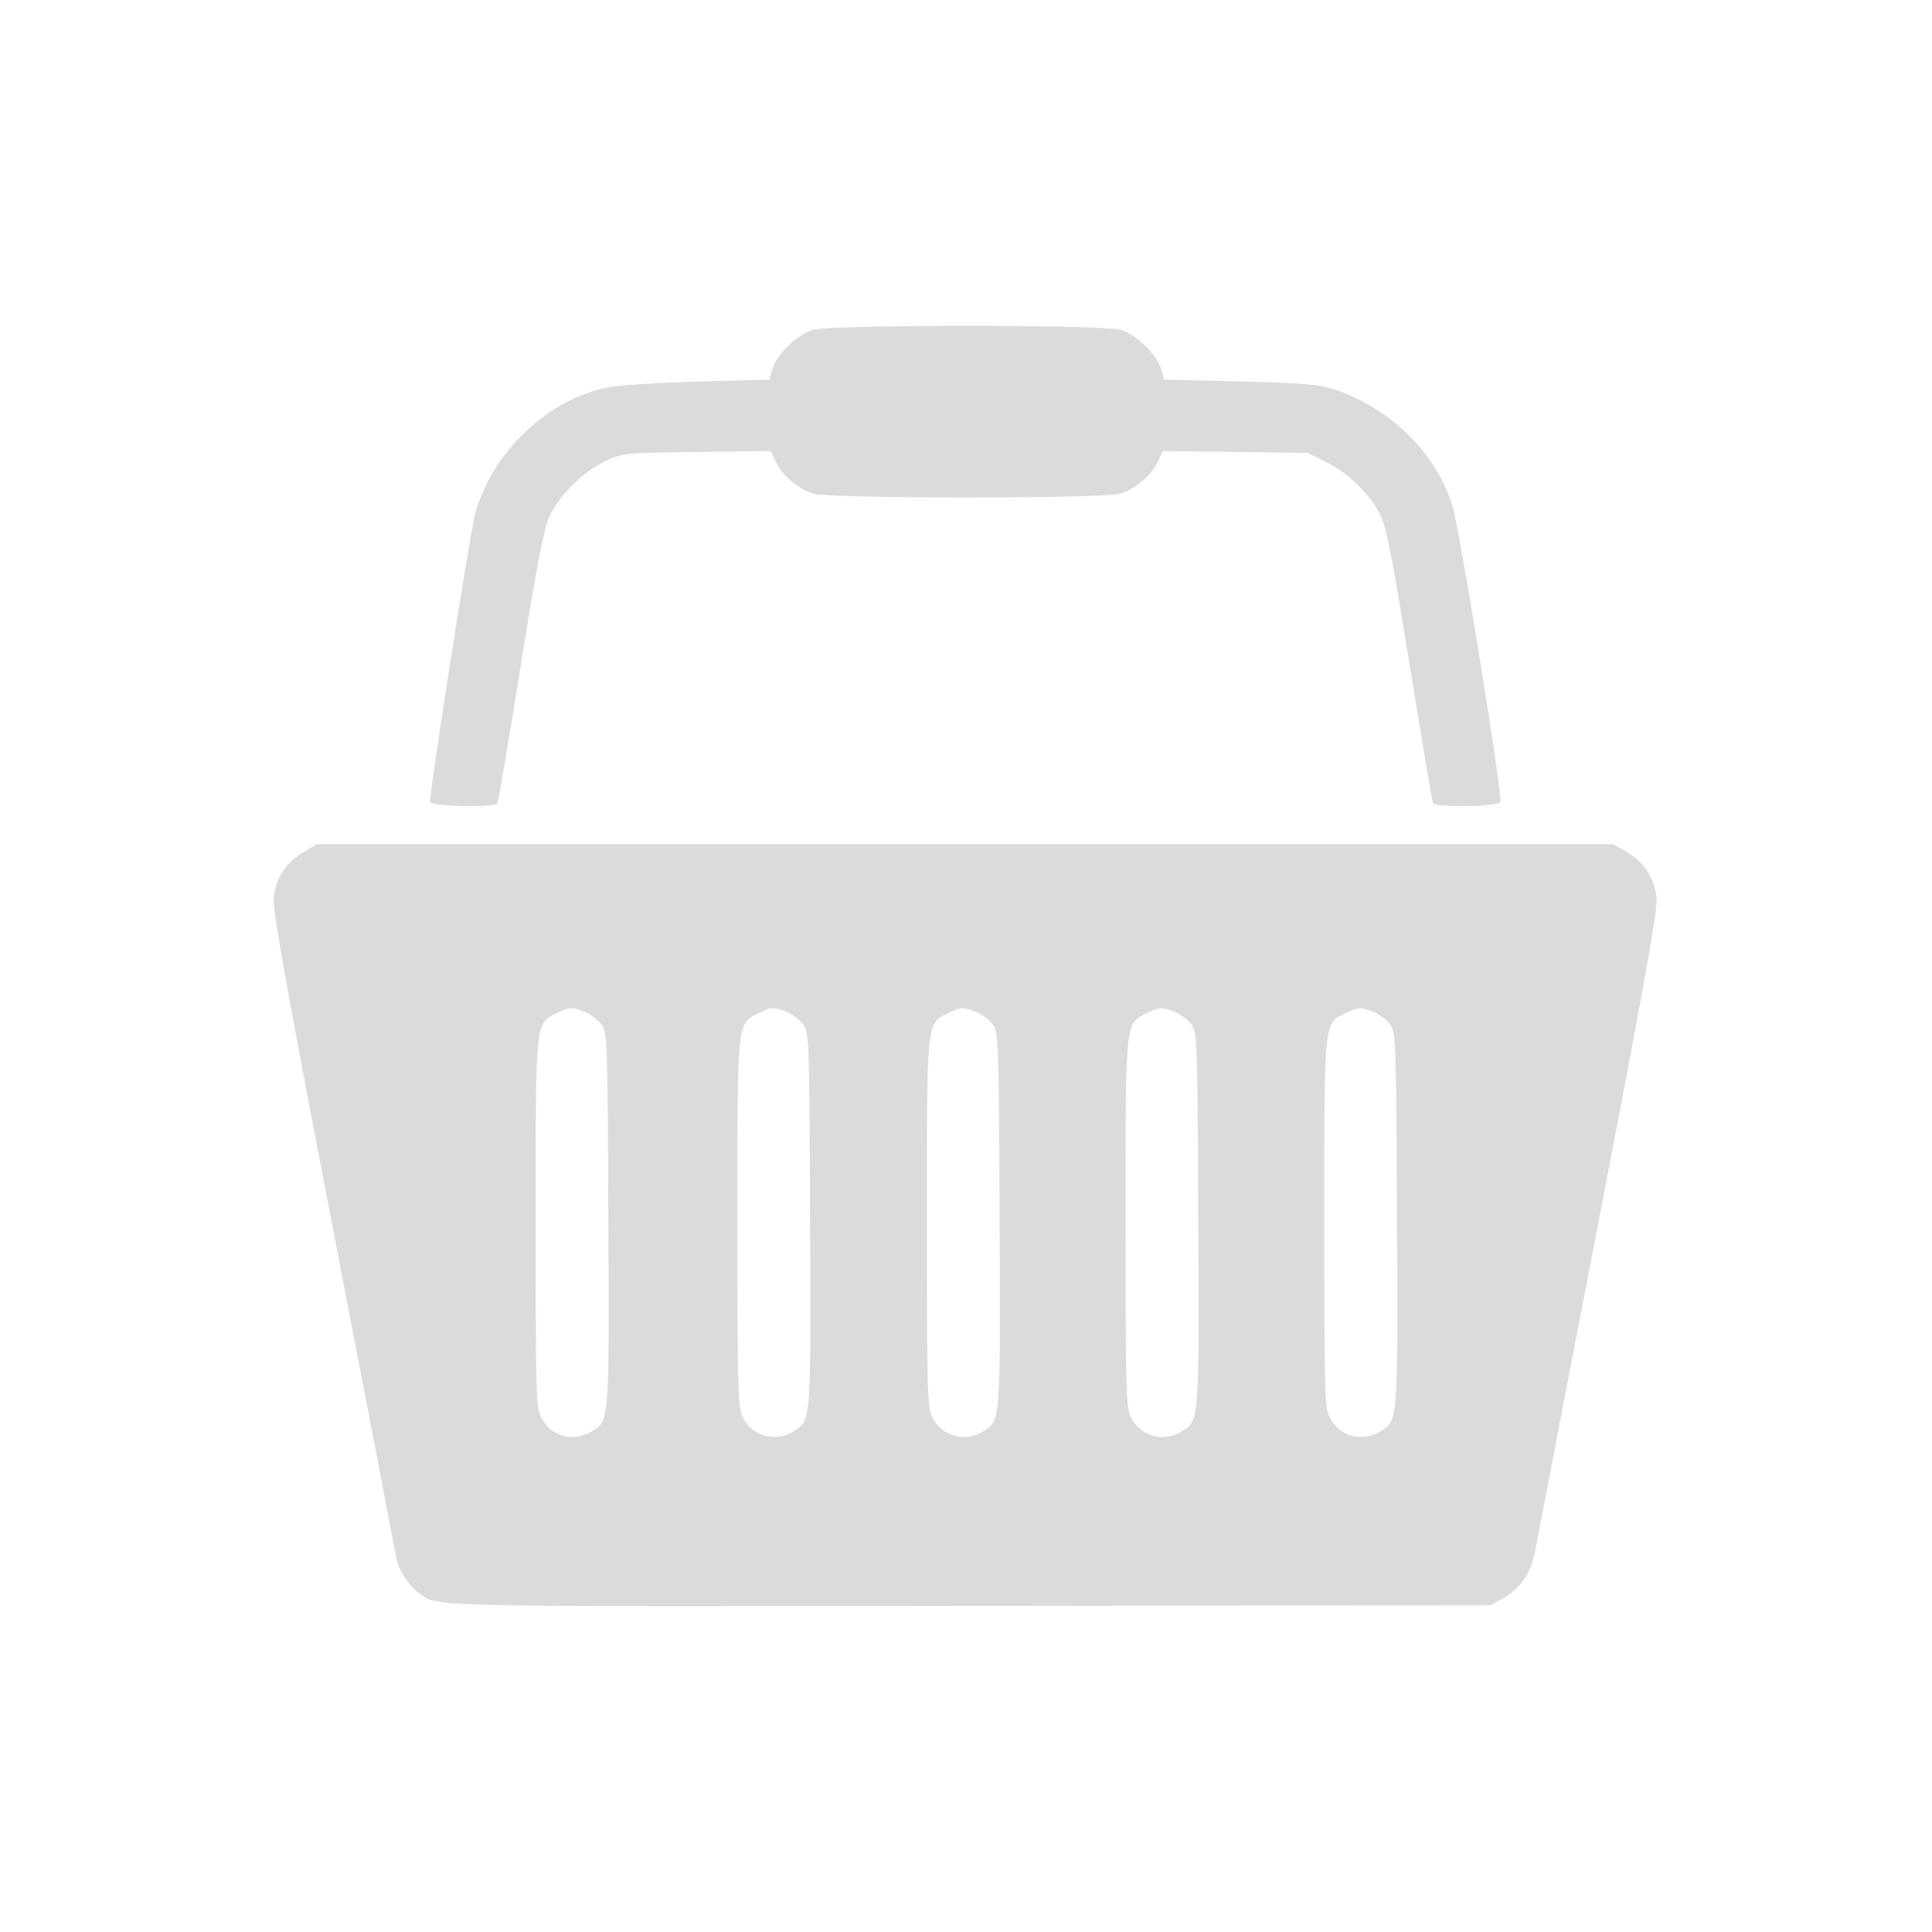 <?xml version="1.0" encoding="UTF-8" standalone="no"?>
<svg
   xmlns:dc="http://purl.org/dc/elements/1.1/"
   xmlns:cc="http://creativecommons.org/ns#"
   xmlns:rdf="http://www.w3.org/1999/02/22-rdf-syntax-ns#"
   xmlns:svg="http://www.w3.org/2000/svg"
   xmlns="http://www.w3.org/2000/svg"
   xmlns:sodipodi="http://sodipodi.sourceforge.net/DTD/sodipodi-0.dtd"
   xmlns:inkscape="http://www.inkscape.org/namespaces/inkscape"
   height="512"
   viewBox="0 0 512 512"
   width="512"
   version="1.1"
   id="svg2"
   inkscape:version="0.91 r"
   sodipodi:docname="basket.svg">
  <defs
     id="defs19" />
  <sodipodi:namedview
     pagecolor="#ffffff"
     bordercolor="#666666"
     borderopacity="1"
     objecttolerance="10"
     gridtolerance="10"
     guidetolerance="10"
     inkscape:pageopacity="0"
     inkscape:pageshadow="2"
     inkscape:window-width="643"
     inkscape:window-height="480"
     id="namedview17"
     showgrid="false"
     inkscape:zoom="0.4609375"
     inkscape:cx="256"
     inkscape:cy="256"
     inkscape:window-x="0"
     inkscape:window-y="0"
     inkscape:window-maximized="0"
     inkscape:current-layer="svg2" />
  <g
     id="g66"
     transform="matrix(1.168,0,0,1.168,-1049.382,-43.012)"
     style="fill:#DBDBDB;stroke:none">
    <path
       id="path68"
       d="m 970.4,228.35 -2.926,1.69 c -4.089,2.342 -6.603,6.187 -6.957,10.663 -0.213,2.7 3.191,21.618 13.567,75.38 7.619,39.478 14.05,72.907 14.282,74.27 0.469,2.707 2.921,6.424 5.353,8.127 4.204,2.945 0.893,2.863 124.74,2.709 l 118.24,-0.152 2.947,-1.669 c 3.899,-2.233 6.248,-5.804 7.152,-10.836 0.407,-2.27 6.836,-35.659 14.282,-74.18 10.143,-52.49 13.456,-70.94 13.242,-73.64 -0.354,-4.476 -2.847,-8.321 -6.935,-10.663 l -2.947,-1.69 -294,0 z m 57.45,37.25 c 0.749,-0.047 1.517,0.163 2.774,0.607 1.523,0.539 3.407,1.871 4.204,2.947 1.428,1.929 1.461,2.577 1.647,44.19 0.204,45.66 0.195,45.69 -3.467,48.09 -4.257,2.789 -9.579,1.413 -11.811,-3.056 -1.114,-2.23 -1.214,-5.811 -1.214,-44.04 0,-46.906 -0.189,-45.19 5.136,-47.787 1.232,-0.602 1.982,-0.906 2.731,-0.954 z m 45.771,0 c 0.749,-0.047 1.518,0.163 2.774,0.607 1.523,0.539 3.407,1.871 4.204,2.947 1.428,1.929 1.461,2.577 1.647,44.19 0.204,45.66 0.195,45.69 -3.467,48.09 -4.257,2.789 -9.579,1.413 -11.811,-3.056 -1.114,-2.23 -1.214,-5.811 -1.214,-44.04 0,-46.906 -0.189,-45.19 5.136,-47.787 1.232,-0.602 1.982,-0.906 2.731,-0.954 z m 42.997,0 c 0.749,-0.047 1.518,0.163 2.774,0.607 1.523,0.539 3.407,1.871 4.204,2.947 1.428,1.929 1.461,2.577 1.647,44.19 0.204,45.66 0.195,45.69 -3.467,48.09 -4.257,2.789 -9.579,1.413 -11.811,-3.056 -1.114,-2.23 -1.214,-5.811 -1.214,-44.04 0,-46.906 -0.189,-45.19 5.136,-47.787 1.232,-0.602 1.982,-0.906 2.731,-0.954 z m 45.08,0 c 0.749,-0.047 1.518,0.163 2.774,0.607 1.523,0.539 3.407,1.871 4.204,2.947 1.428,1.929 1.461,2.577 1.647,44.19 0.204,45.66 0.195,45.69 -3.467,48.09 -4.257,2.789 -9.579,1.413 -11.811,-3.056 -1.114,-2.23 -1.214,-5.811 -1.214,-44.04 0,-46.906 -0.189,-45.19 5.136,-47.787 1.232,-0.602 1.982,-0.906 2.731,-0.954 z m 45.08,0 c 0.749,-0.047 1.518,0.163 2.774,0.607 1.523,0.539 3.407,1.871 4.204,2.947 1.428,1.929 1.461,2.577 1.647,44.19 0.204,45.66 0.195,45.69 -3.467,48.09 -4.257,2.789 -9.579,1.413 -11.811,-3.056 -1.114,-2.23 -1.214,-5.811 -1.214,-44.04 0,-46.906 -0.189,-45.19 5.136,-47.787 1.232,-0.602 1.982,-0.906 2.731,-0.954 z"
       style="stroke:none"
       inkscape:connector-curvature="0" />
    <path
       id="path70"
       d="m 1011.3,219.07 c 0.212,-0.344 2.577,-14.294 5.255,-30.999 3.734,-23.296 5.26,-31.23 6.547,-34.04 2.183,-4.77 7.696,-10.227 12.697,-12.571 3.922,-1.838 4.211,-1.867 20.742,-2.082 l 16.764,-0.218 1.184,2.496 c 1.476,3.111 5.114,6.166 8.578,7.204 3.688,1.105 65.77,1.105 69.46,0 3.464,-1.038 7.102,-4.093 8.578,-7.205 l 1.185,-2.496 16.417,0.218 16.417,0.218 4.152,2.039 c 5.216,2.561 10.343,7.637 12.522,12.396 1.287,2.812 2.813,10.745 6.547,34.04 2.678,16.706 5.04,30.655 5.255,30.999 0.648,1.048 14.851,0.783 15.261,-0.285 0.558,-1.453 -9.265,-62.05 -10.905,-67.28 -3.16,-10.07 -10.963,-18.939 -21.04,-23.921 -7.05,-3.482 -8.746,-3.747 -27.02,-4.202 l -17.313,-0.431 -0.693,-2.42 c -0.935,-3.267 -5.624,-7.811 -9.146,-8.863 -4.059,-1.213 -65.824,-1.213 -69.883,0 -3.522,1.052 -8.211,5.596 -9.146,8.863 l -0.693,2.42 -15.926,0.445 c -8.759,0.245 -17.948,0.818 -20.419,1.273 -13.818,2.546 -26.696,14.757 -30.445,28.866 -1.247,4.695 -10.552,64.3 -10.186,65.25 0.41,1.068 14.613,1.333 15.261,0.285 z"
       style="stroke:none"
       inkscape:connector-curvature="0" />
    <path
       id="path72"
       d="m 1117.8,112.84 c -33.536,0 -33.643,0.018 -36.34,1.563 -3.186,1.822 -4.988,4.047 -6.281,7.813 l -0.938,2.75 -1.75,0.031 0,12.09 1.688,0 1.188,2.156 c 2.072,3.768 3.656,5.472 6.406,6.875 2.558,1.305 4.214,1.375 36.03,1.375 31.818,0 33.473,-0.07 36.03,-1.375 2.75,-1.403 4.335,-3.107 6.406,-6.875 l 1.188,-2.156 1,0 0,-12.09 -1.063,-0.031 -0.938,-2.75 c -1.293,-3.766 -3.095,-5.99 -6.281,-7.813 -2.701,-1.544 -2.807,-1.563 -36.34,-1.563 z"
       style="fill-rule:evenodd;stroke:none;stroke-width:4.4"
       inkscape:connector-curvature="0" />
  </g>
</svg>
